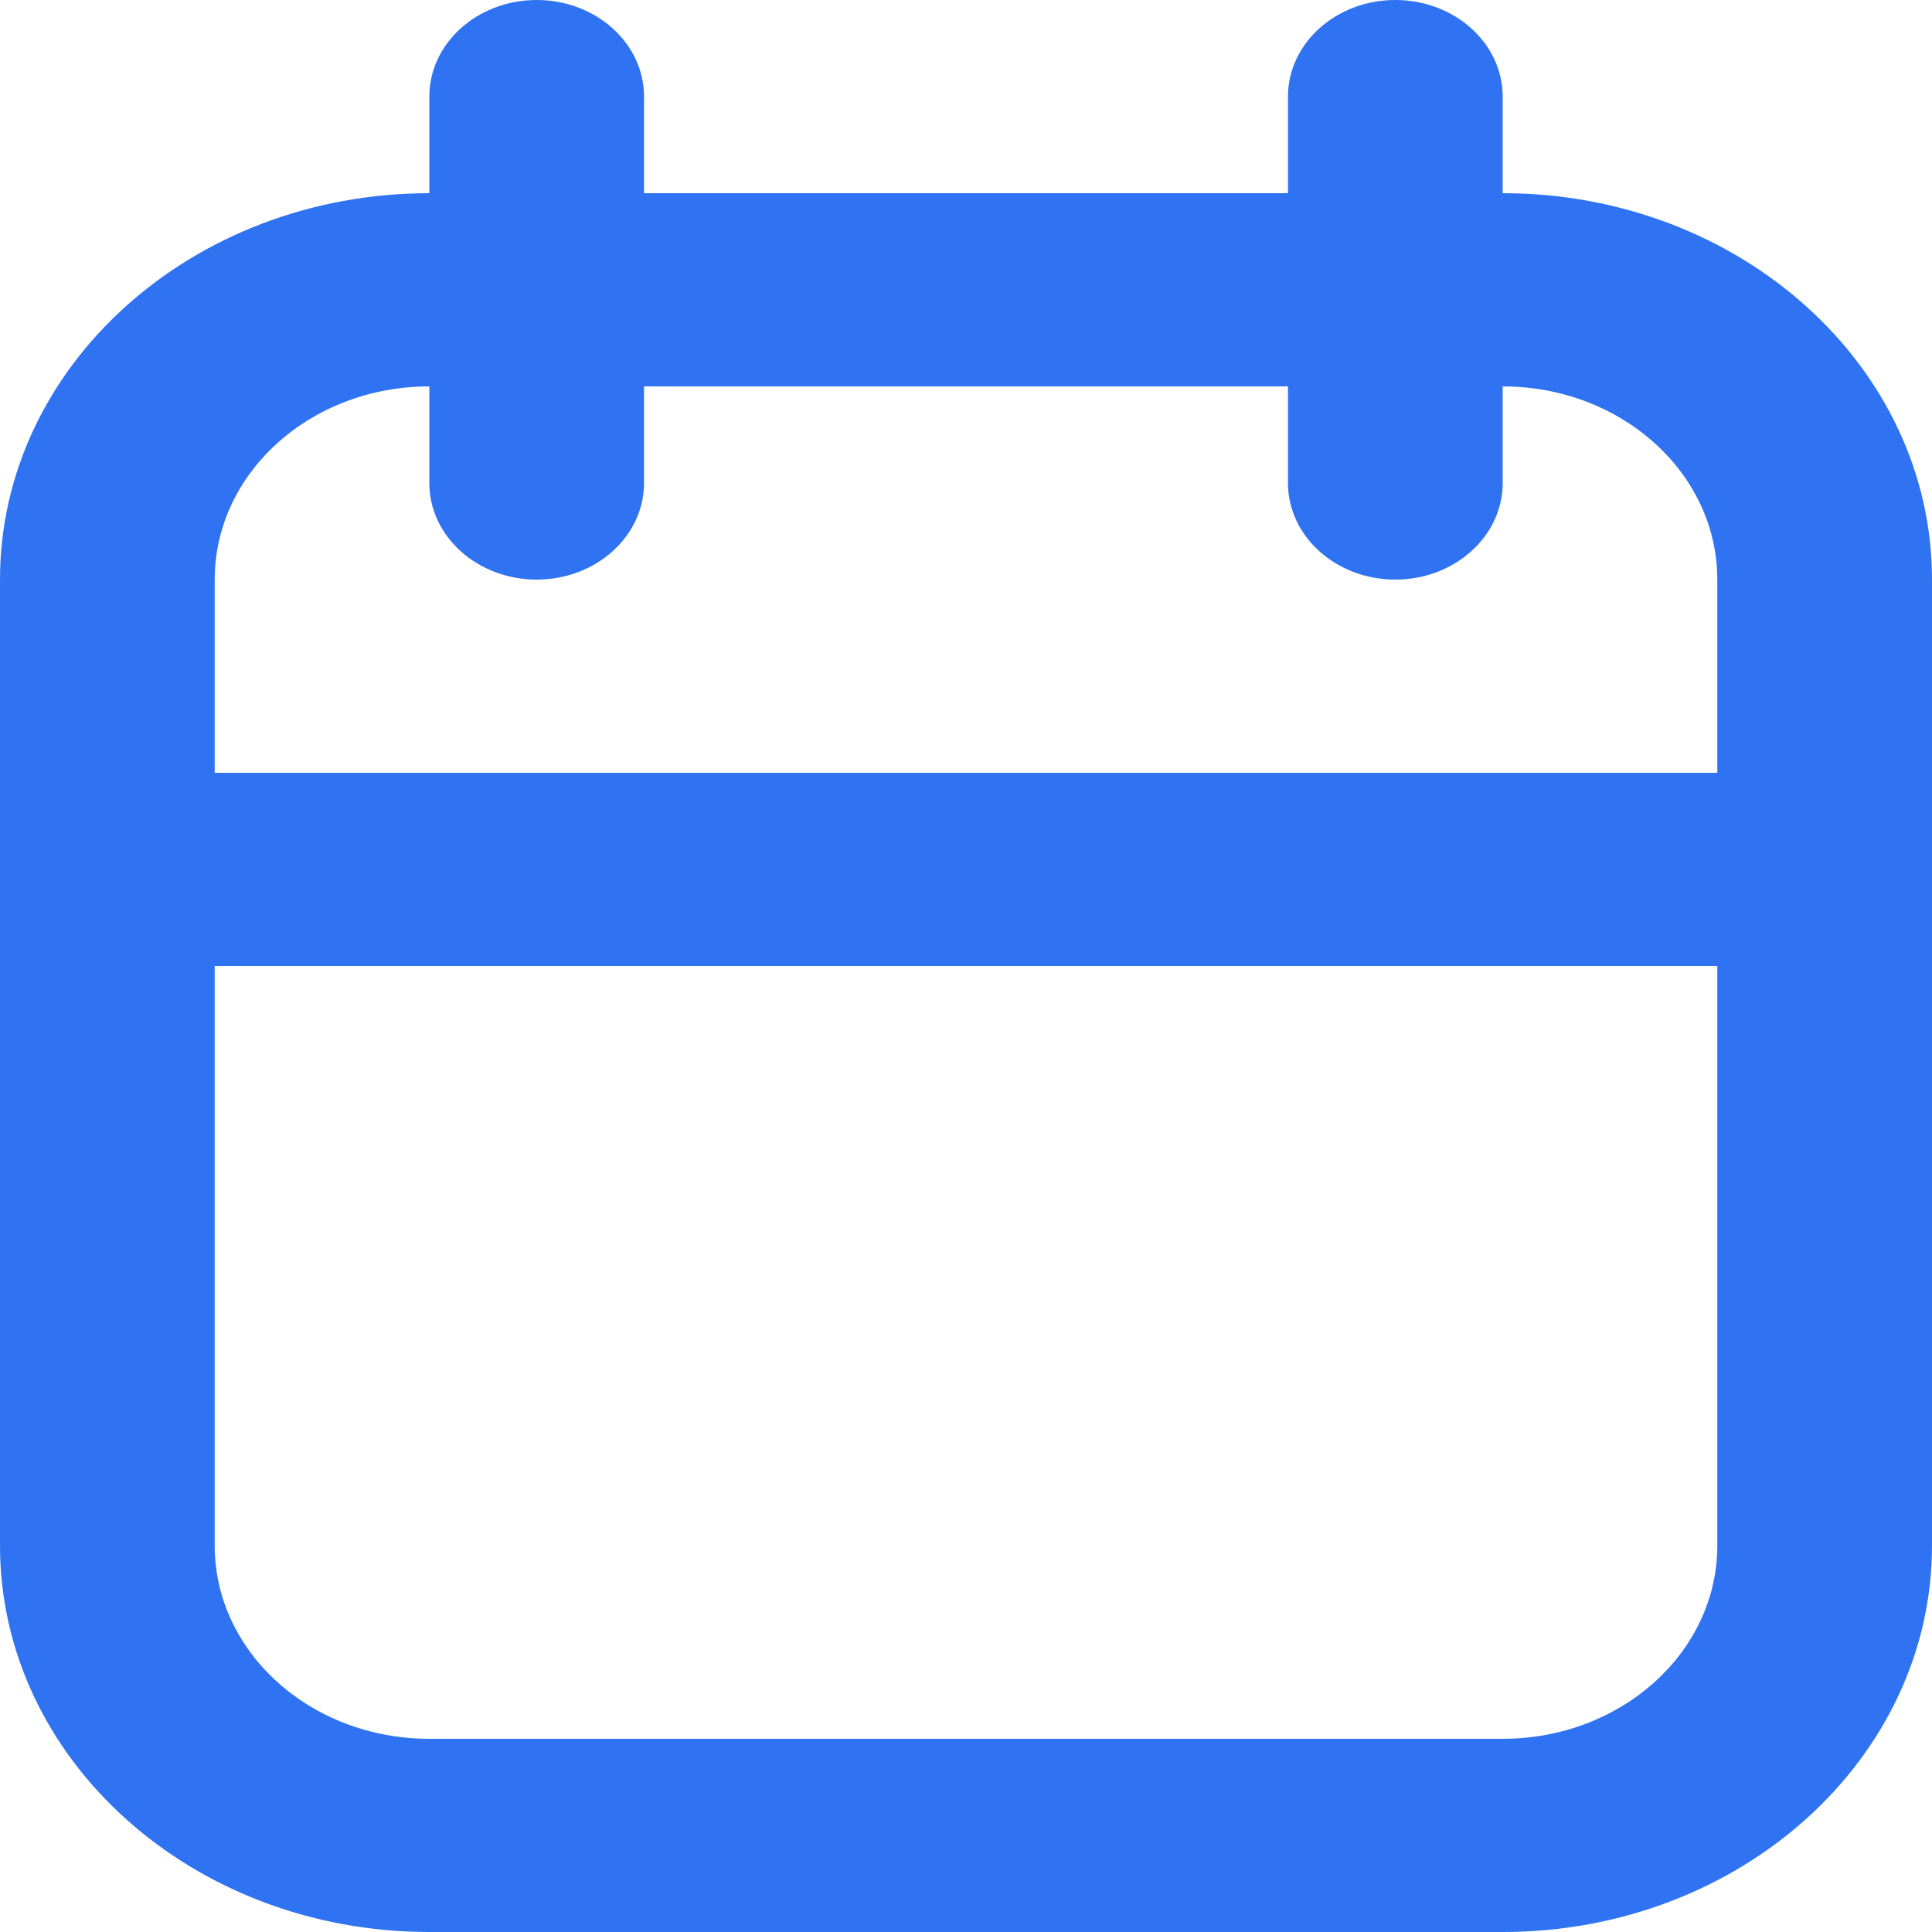 <svg width="23" height="23" viewBox="0 0 23 23" fill="none" xmlns="http://www.w3.org/2000/svg">
<path fill-rule="evenodd" clip-rule="evenodd" d="M15.333 2.3V1.15C15.333 0.515 15.906 0 16.611 0C17.316 0 17.889 0.515 17.889 1.15V2.3C20.712 2.3 23 4.36 23 6.9V18.4C23 20.94 20.712 23 17.889 23C14.234 23 8.764 23 5.111 23C2.288 23 0 20.94 0 18.4V6.9C0 4.36 2.288 2.3 5.111 2.3V1.15C5.111 0.515 5.684 0 6.389 0C7.094 0 7.667 0.515 7.667 1.15V2.3H15.333ZM20.444 11.5H2.556V18.4C2.556 19.67 3.699 20.7 5.111 20.7H17.889C19.3 20.7 20.444 19.67 20.444 18.4V11.5ZM17.889 4.6V5.75C17.889 6.385 17.316 6.9 16.611 6.9C15.906 6.9 15.333 6.385 15.333 5.75V4.6H7.667V5.75C7.667 6.385 7.094 6.9 6.389 6.9C5.684 6.9 5.111 6.385 5.111 5.75V4.6C3.699 4.6 2.556 5.629 2.556 6.9V9.2H20.444V6.9C20.444 5.629 19.3 4.6 17.889 4.6Z" fill="#2F73F2"/>
</svg>
